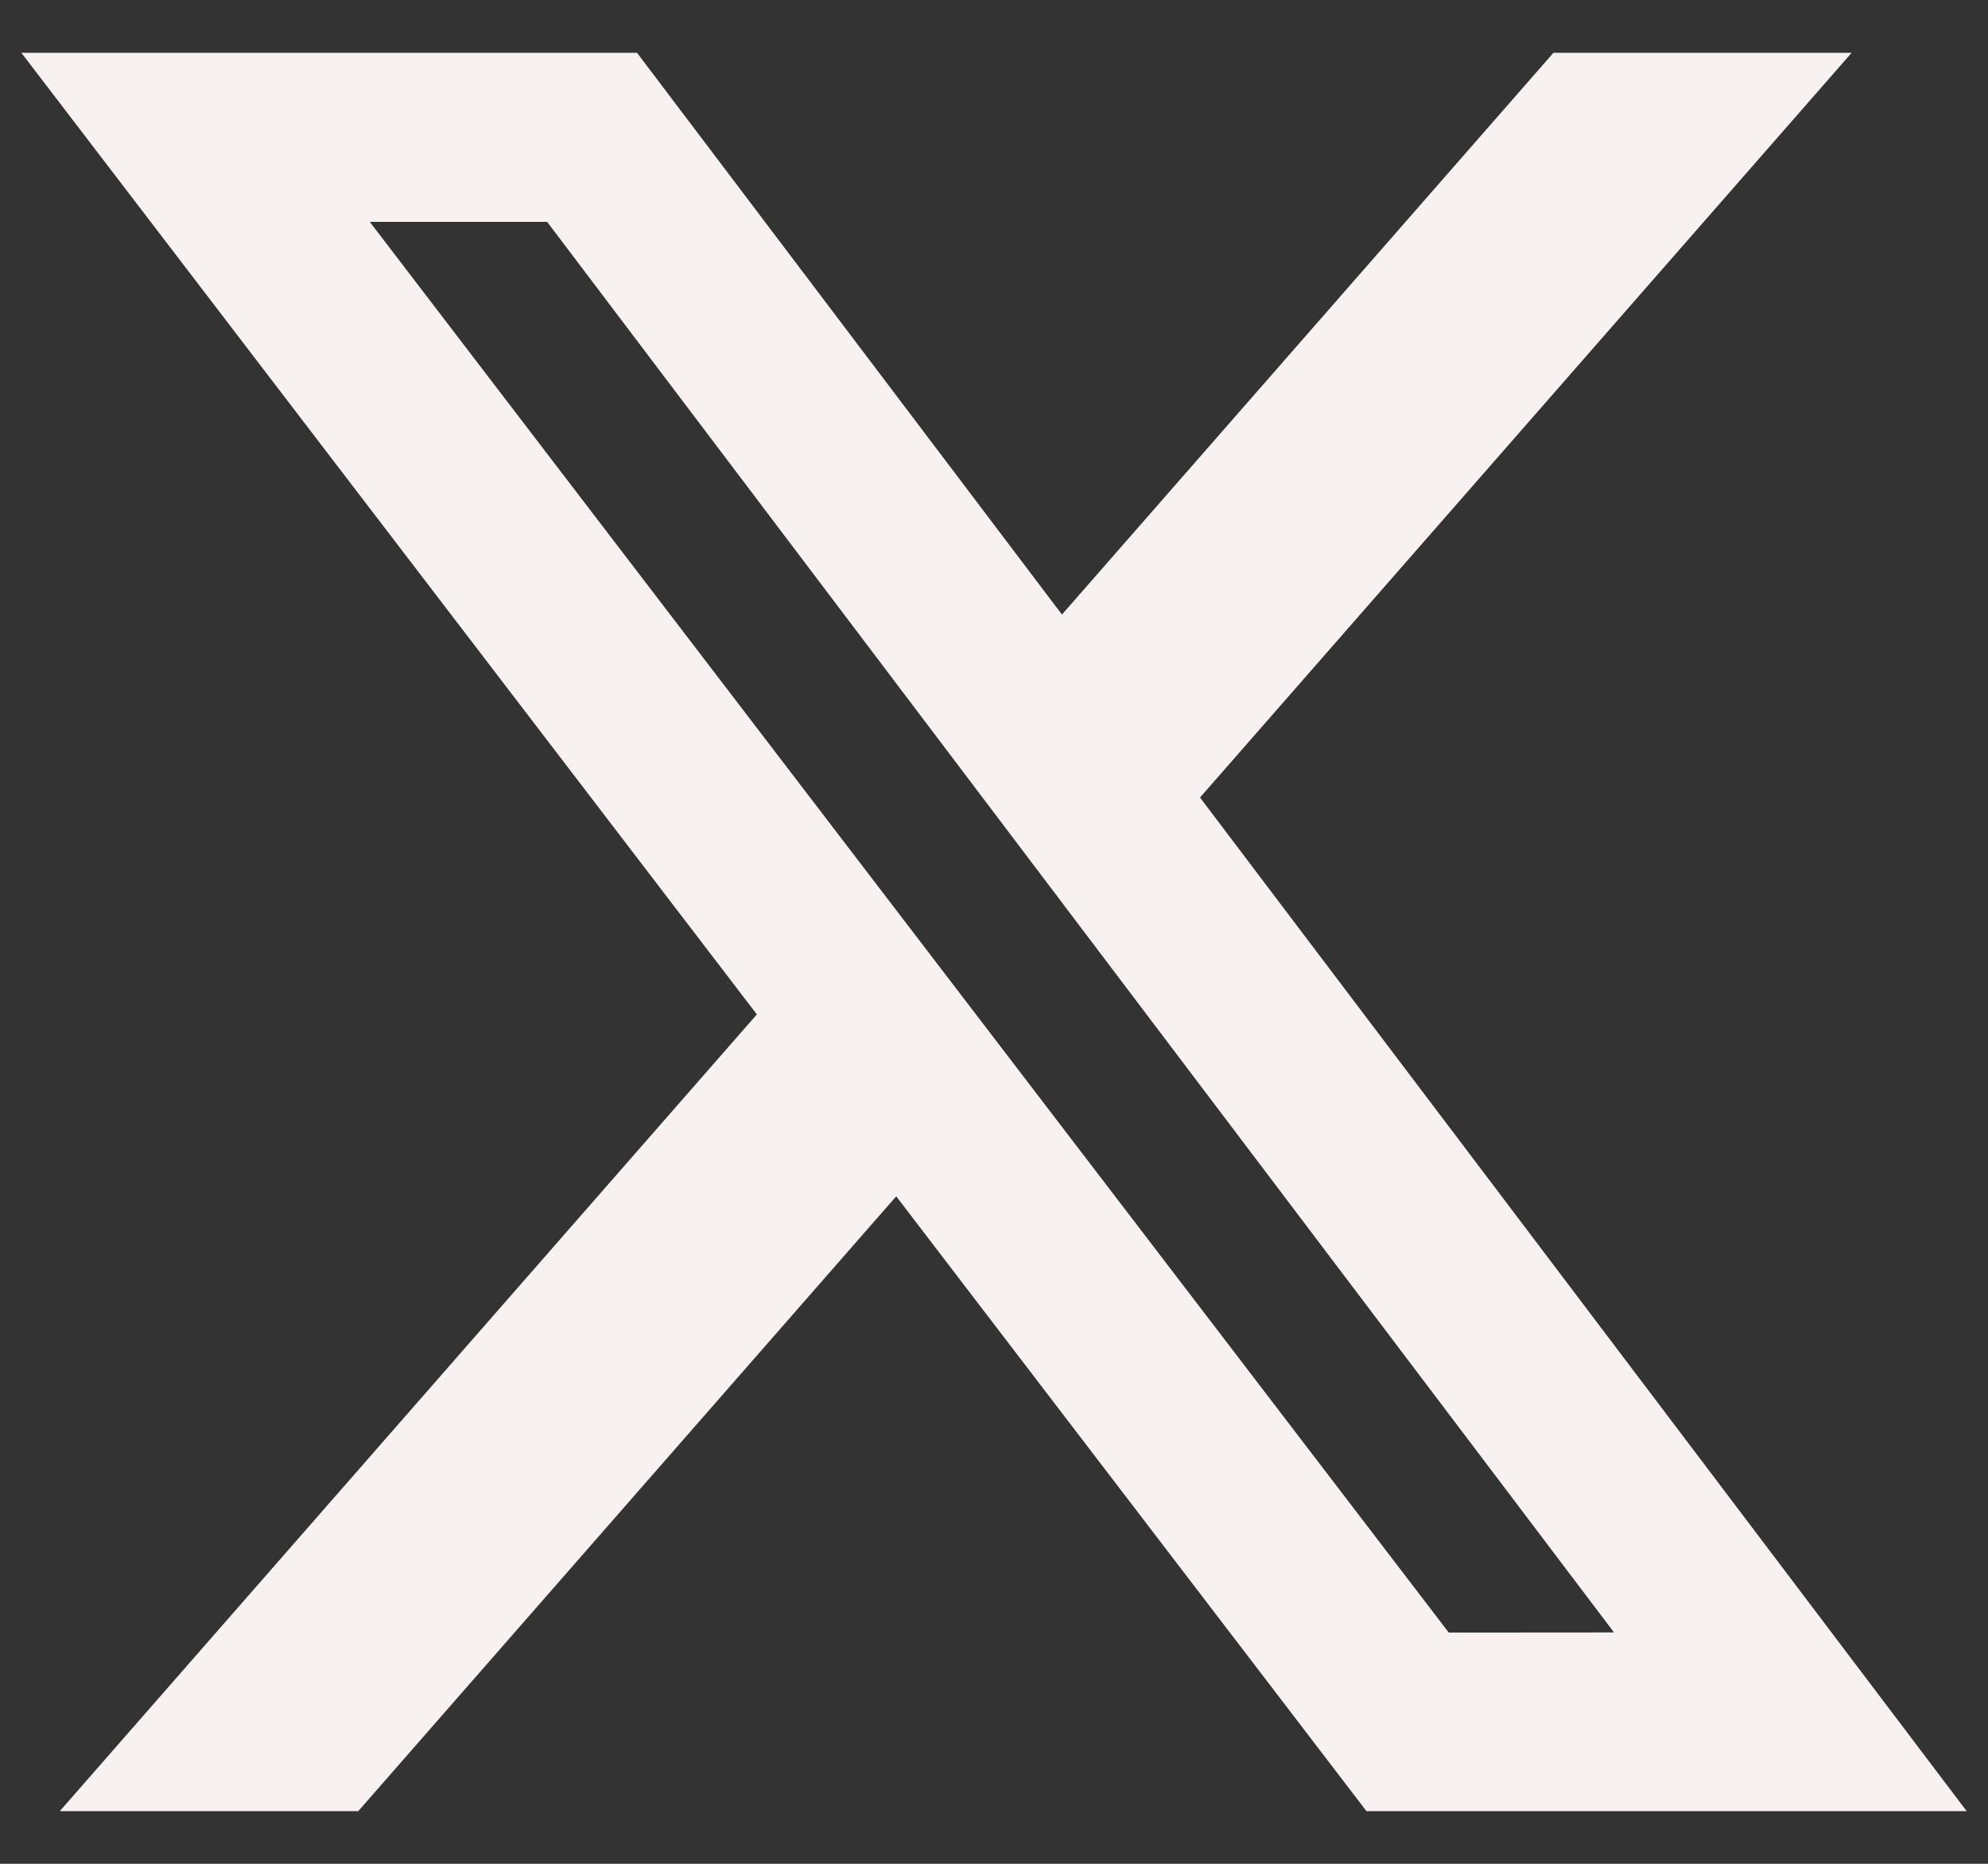 <svg width="32" height="30" viewBox="0 0 32 30" fill="none" xmlns="http://www.w3.org/2000/svg">
<rect x="0" y="0" width="32" height="30" fill="#333333" stroke="none"/>
<path d="M25.005 0.85L17.094 9.892L10.254 0.85H0.344L12.183 16.328L0.963 29.152H5.767L14.426 19.256L21.995 29.152H31.656L19.316 12.837L29.805 0.85H25.005ZM23.32 26.278L5.952 3.571H8.807L25.98 26.276L23.32 26.278Z" fill="#F8F1F1"/>
</svg>
